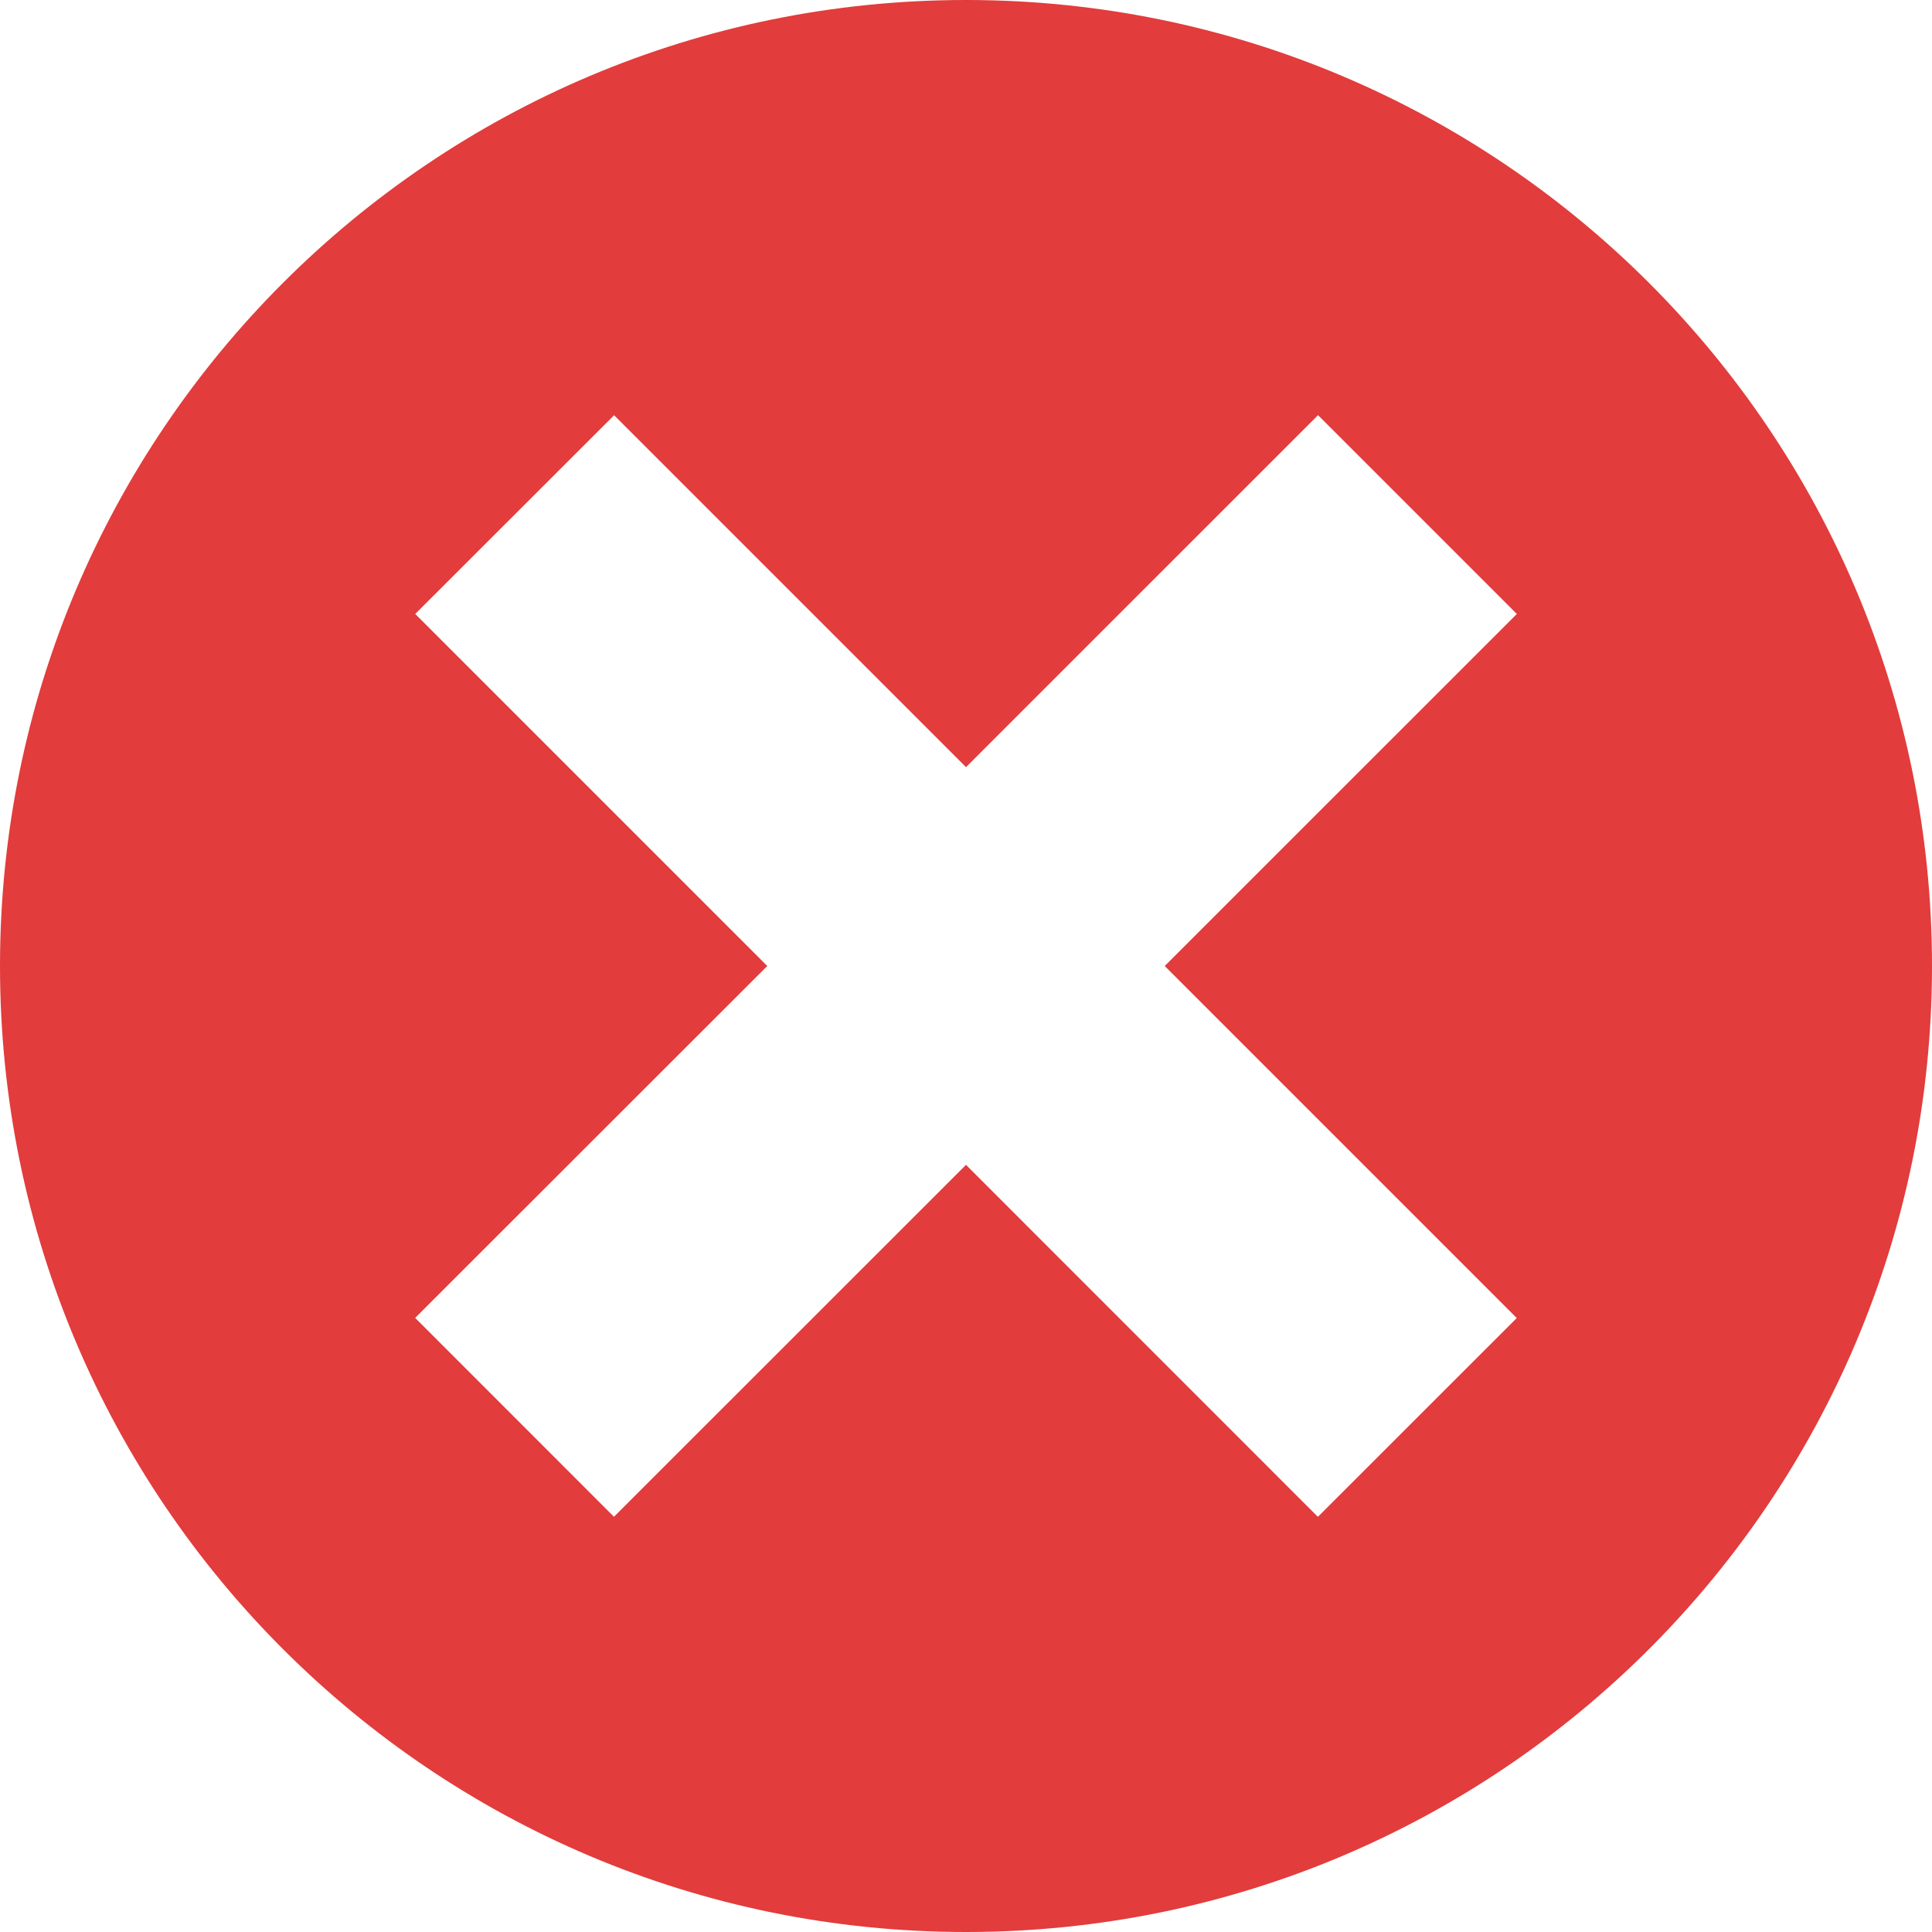 <svg xmlns="http://www.w3.org/2000/svg" width="28" height="28" viewBox="0 0 28 28">
  <path fill="#E23C3C" fill-rule="evenodd" d="M14,0 C6.268,0 0,6.268 0,14 C0,21.732 6.268,28 14,28 C21.732,28 28,21.732 28,14 C28,6.268 21.732,0 14,0 L14,0 Z M21.982,19.102 L19.1,21.983 L14,16.882 L8.898,21.982 L6.017,19.1 L11.12,14 L6.018,8.898 L8.9,6.018 L14,11.118 L19.102,6.017 L21.983,8.898 L16.88,14 L21.982,19.102 L21.982,19.102 Z"/>
</svg>
